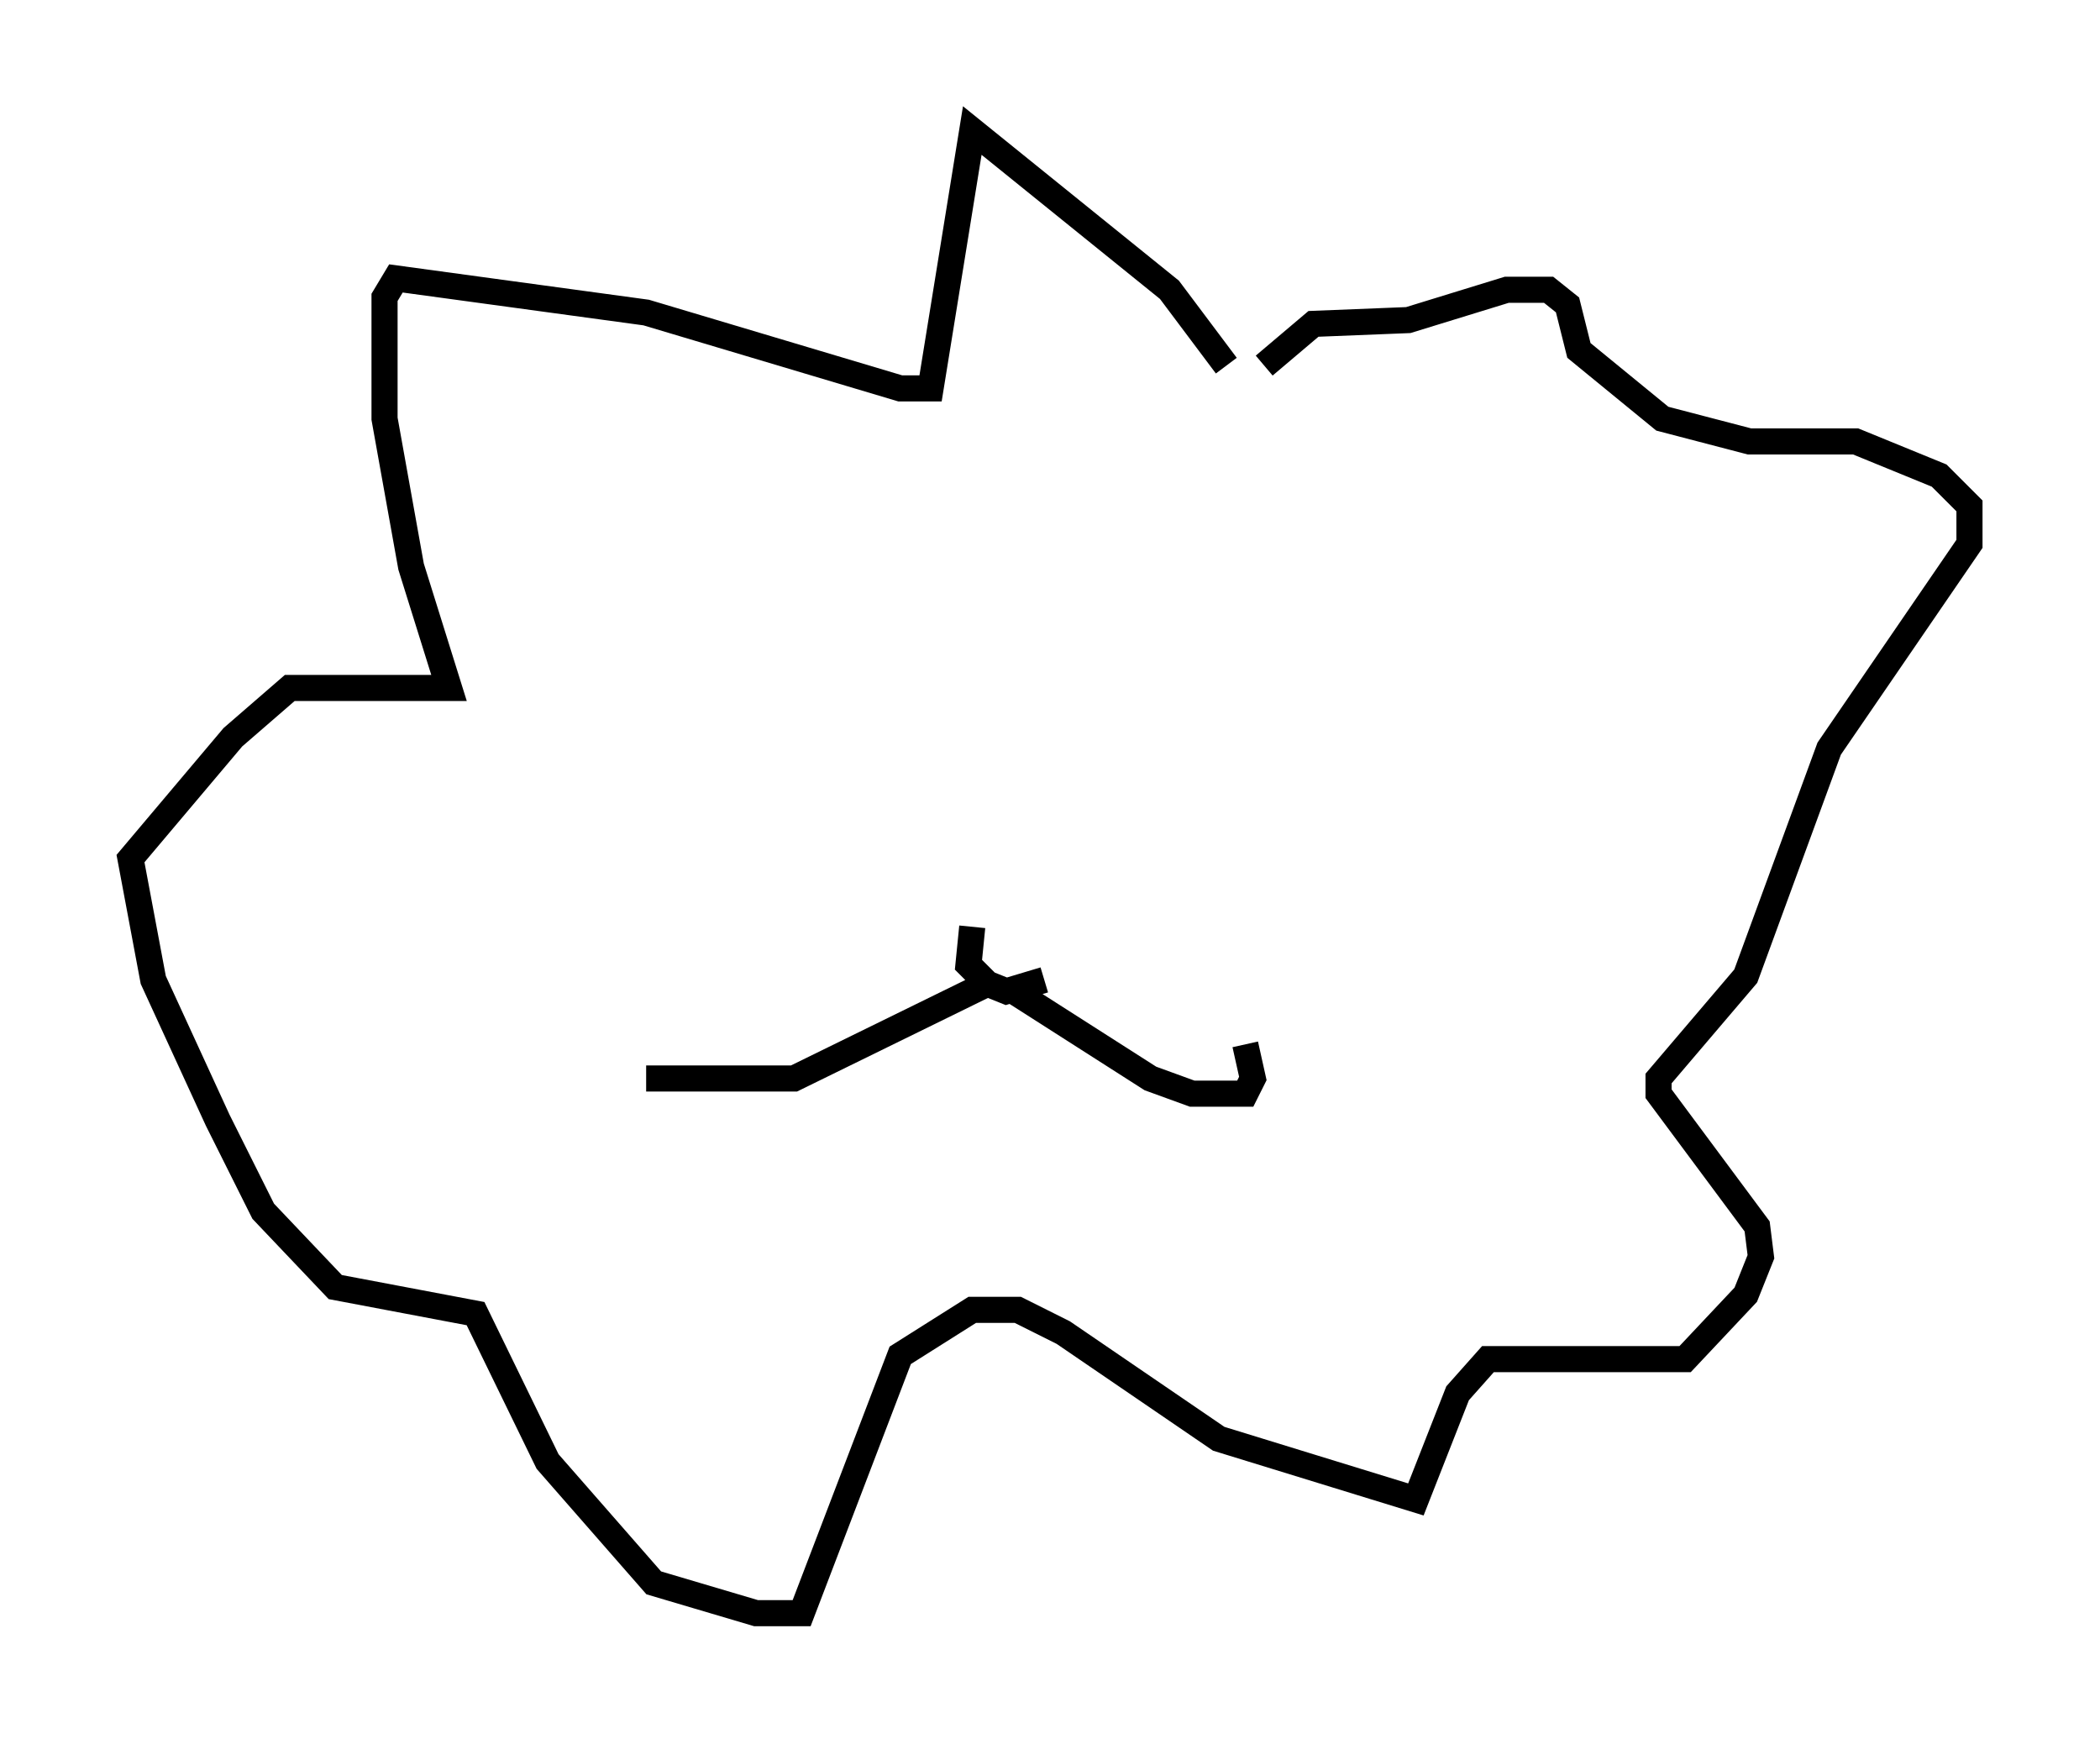 <?xml version="1.0" encoding="utf-8" ?>
<svg baseProfile="full" height="66.793" version="1.1" width="80.447" xmlns="http://www.w3.org/2000/svg" xmlns:ev="http://www.w3.org/2001/xml-events" xmlns:xlink="http://www.w3.org/1999/xlink"><defs /><rect fill="white" height="66.793" width="80.447" x="0" y="0" /><path d="M46.978, 14.732 m0.0, -0.726 l-2.179, -2.905 -7.553, -6.101 l-1.598, 9.877 -1.162, 0.0 l-9.732, -2.905 -9.587, -1.307 l-0.436, 0.726 0.0, 4.648 l1.017, 5.665 1.453, 4.648 l-6.101, 0.0 -2.179, 1.888 l-3.922, 4.648 0.872, 4.648 l2.469, 5.374 1.743, 3.486 l2.76, 2.905 5.374, 1.017 l2.76, 5.665 4.067, 4.648 l3.922, 1.162 1.743, 0.0 l3.777, -9.877 2.76, -1.743 l1.743, 0.0 1.743, 0.872 l5.955, 4.067 7.553, 2.324 l1.598, -4.067 1.162, -1.307 l7.553, 0.0 2.324, -2.469 l0.581, -1.453 -0.145, -1.162 l-3.777, -5.084 0.0, -0.581 l3.341, -3.922 3.196, -8.715 l5.374, -7.844 0.0, -1.453 l-1.162, -1.162 -3.196, -1.307 l-4.067, 0.0 -3.341, -0.872 l-3.196, -2.615 -0.436, -1.743 l-0.726, -0.581 -1.598, 0.0 l-3.777, 1.162 -3.631, 0.145 l-1.888, 1.598 m-10.603, 23.676 l-7.408, 3.631 -5.665, 0.0 m14.089, -3.341 l5.229, 3.341 1.598, 0.581 l2.034, 0.0 0.291, -0.581 l-0.291, -1.307 m-10.458, -4.503 l-0.145, 1.453 0.726, 0.726 l0.726, 0.291 1.453, -0.436 " fill="none" stroke="black" stroke-width="1" /></svg>